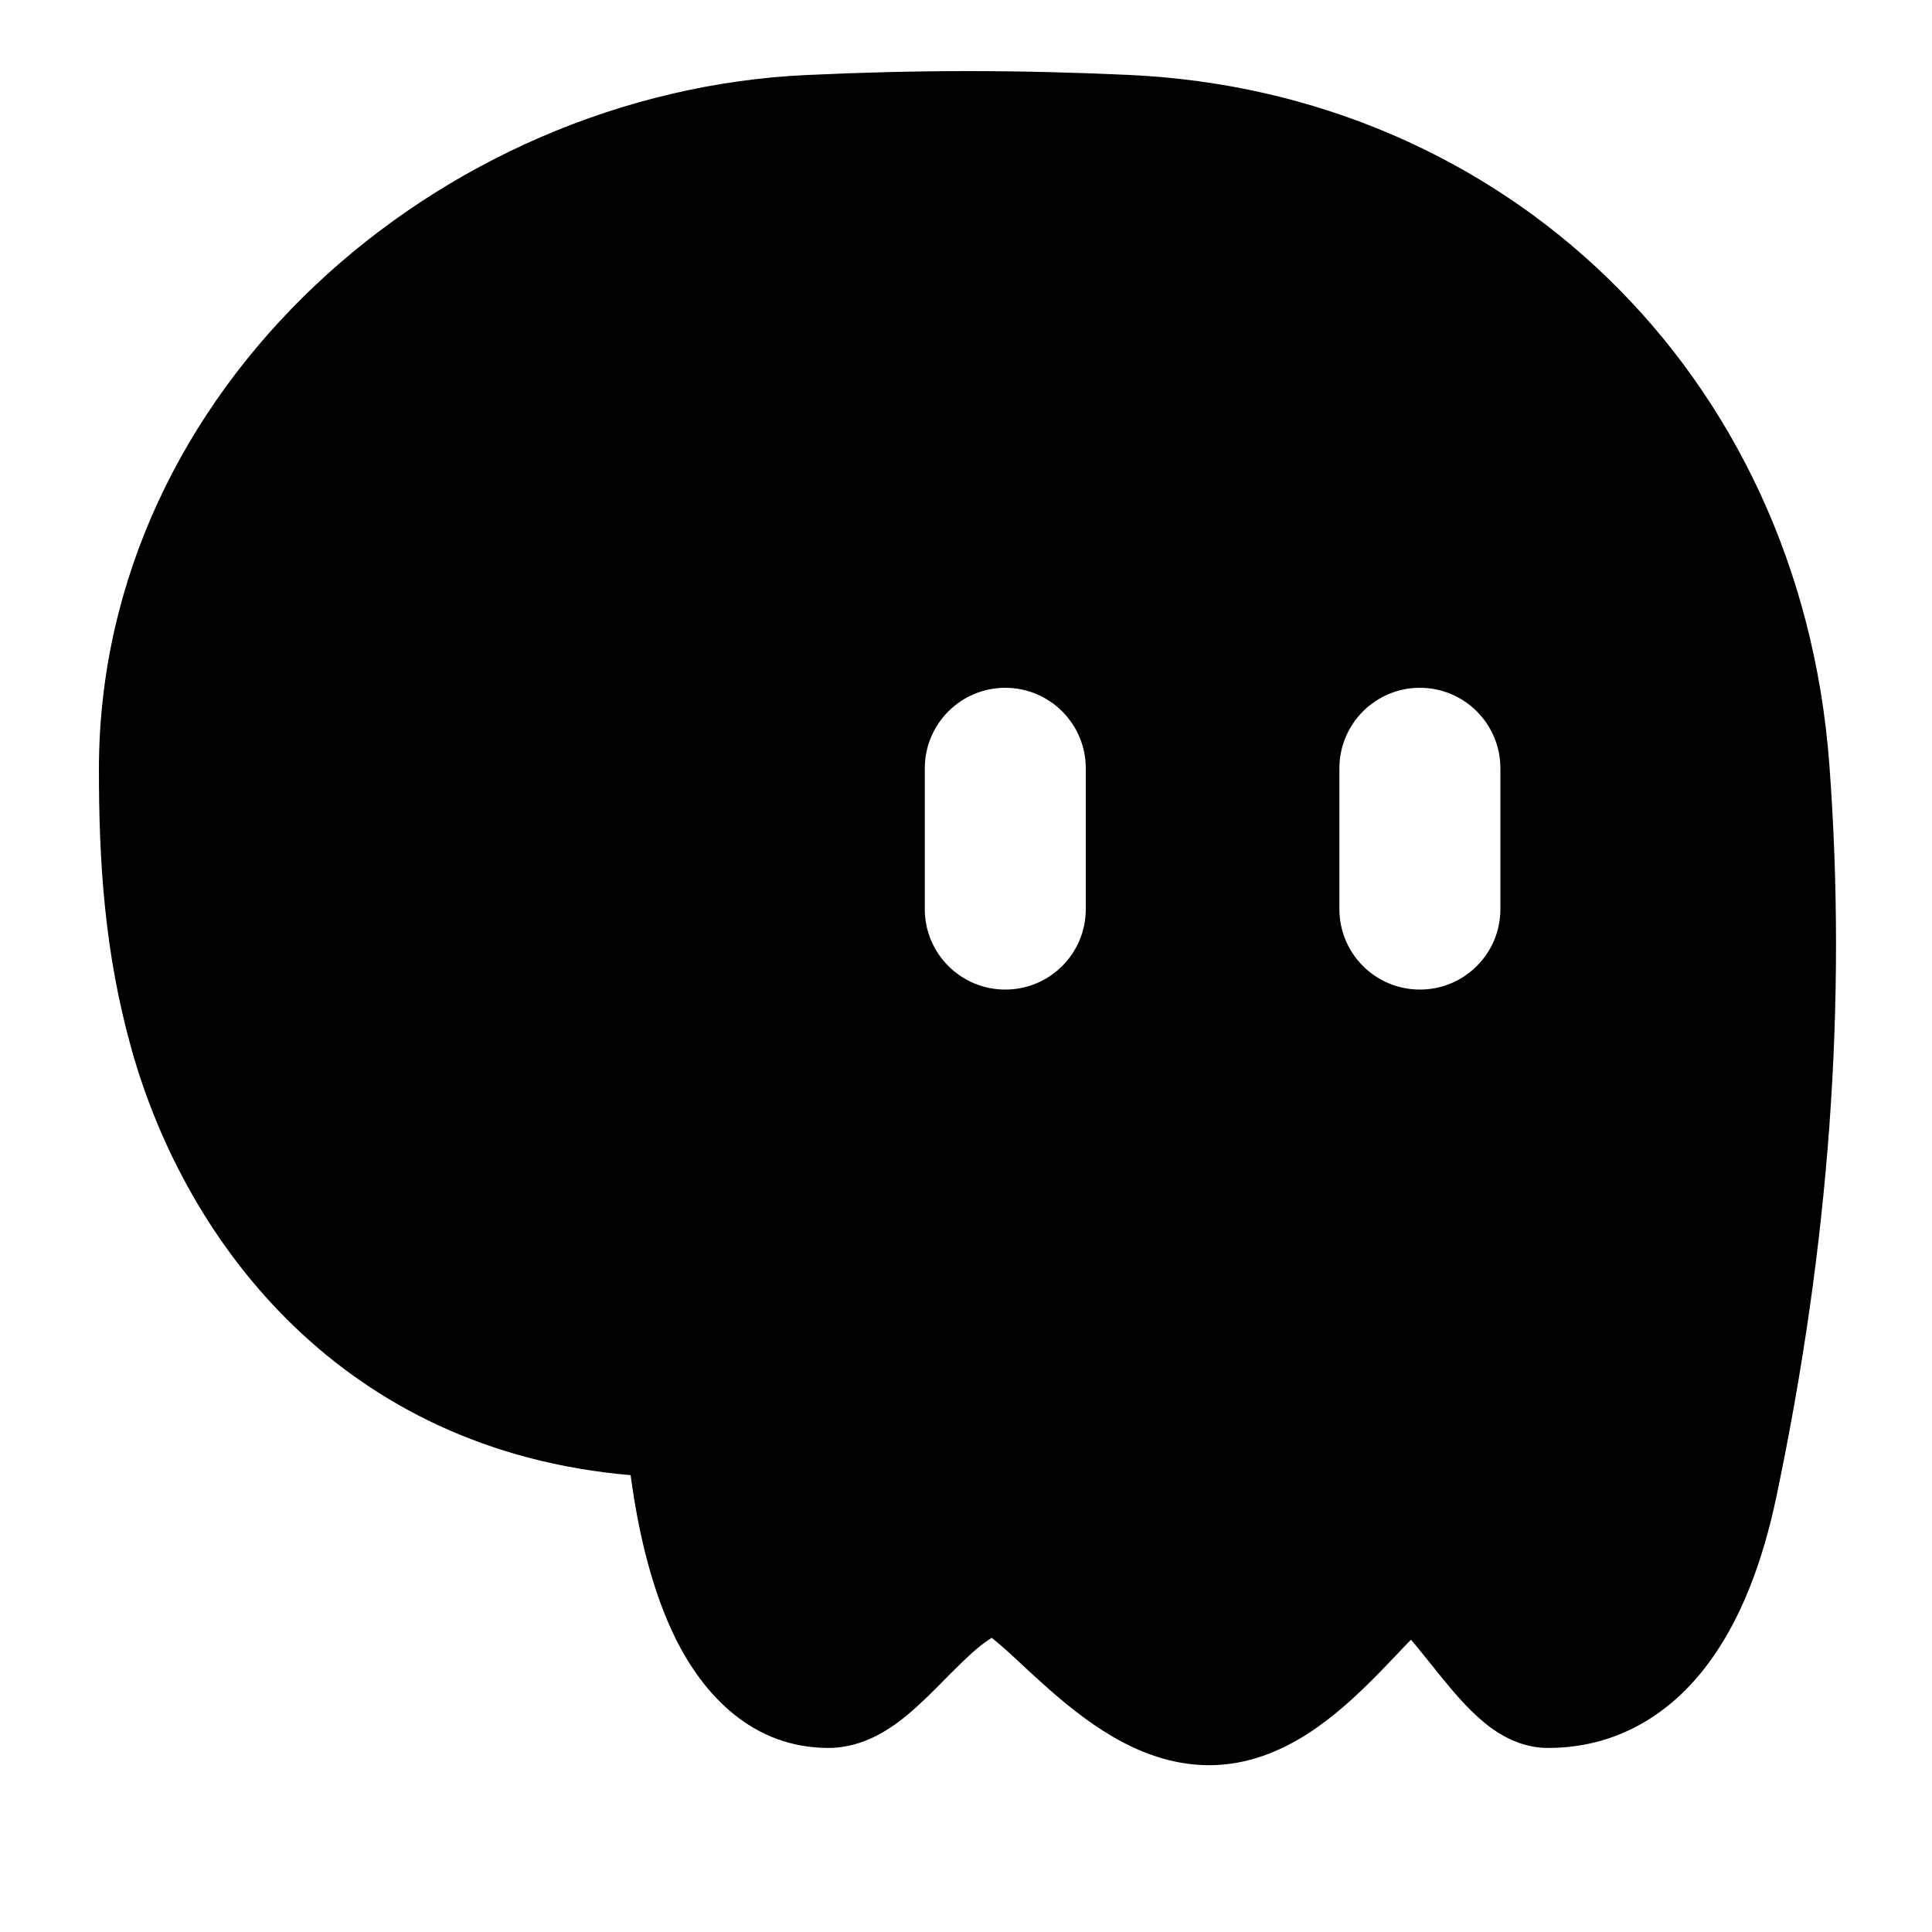 <svg width="15" height="15" viewBox="0 0 15 15" fill="none" xmlns="http://www.w3.org/2000/svg">
<g clip-path="url(#clip0_1121_985)">
<path fill-rule="evenodd" clip-rule="evenodd" d="M7.518 0.552C7.097 0.552 6.681 0.563 6.268 0.582C3.406 0.712 0.768 3.017 0.768 5.974C0.768 6.694 0.811 7.395 1.021 8.145C1.446 9.661 2.665 11.262 4.896 11.453C4.961 11.937 5.073 12.371 5.243 12.717C5.465 13.167 5.848 13.571 6.433 13.571C6.713 13.571 6.93 13.409 7.043 13.316C7.147 13.23 7.256 13.12 7.345 13.029H7.345H7.345H7.345L7.397 12.977C7.508 12.866 7.593 12.787 7.669 12.736C7.681 12.728 7.691 12.721 7.7 12.716C7.71 12.724 7.722 12.734 7.735 12.745C7.798 12.797 7.855 12.85 7.924 12.914H7.924C7.975 12.962 8.033 13.016 8.104 13.079C8.251 13.211 8.432 13.362 8.635 13.481C8.839 13.601 9.095 13.705 9.389 13.705C9.691 13.705 9.949 13.591 10.151 13.462C10.352 13.333 10.527 13.17 10.666 13.03C10.744 12.952 10.801 12.891 10.852 12.838C10.888 12.799 10.921 12.765 10.955 12.731C10.996 12.778 11.042 12.836 11.096 12.903L11.113 12.924C11.199 13.032 11.307 13.167 11.414 13.274C11.473 13.332 11.546 13.399 11.633 13.453C11.716 13.505 11.85 13.571 12.019 13.571C12.532 13.571 12.94 13.328 13.232 12.956C13.511 12.6 13.686 12.127 13.793 11.615C14.203 9.66 14.341 7.789 14.203 5.936C13.975 2.88 11.663 0.714 8.768 0.582C8.356 0.563 7.939 0.552 7.518 0.552ZM7.644 12.676C7.641 12.675 7.64 12.674 7.64 12.675L7.641 12.675L7.644 12.676ZM11.104 12.595C11.104 12.595 11.103 12.596 11.1 12.598C11.103 12.596 11.104 12.595 11.104 12.595ZM7.805 5.34C8.15 5.34 8.43 5.62 8.43 5.965V7.058C8.43 7.404 8.15 7.683 7.805 7.683C7.46 7.683 7.18 7.404 7.18 7.058V5.965C7.18 5.62 7.46 5.34 7.805 5.34ZM11.649 5.965C11.649 5.62 11.369 5.34 11.024 5.34C10.679 5.34 10.399 5.62 10.399 5.965V7.058C10.399 7.404 10.679 7.683 11.024 7.683C11.369 7.683 11.649 7.404 11.649 7.058V5.965Z" fill="black"/>
</g>
<defs>
<clipPath id="clip0_1121_985">
<rect width="14" height="14" fill="white" transform="translate(0.512 0.129)"/>
</clipPath>
</defs>
</svg>
